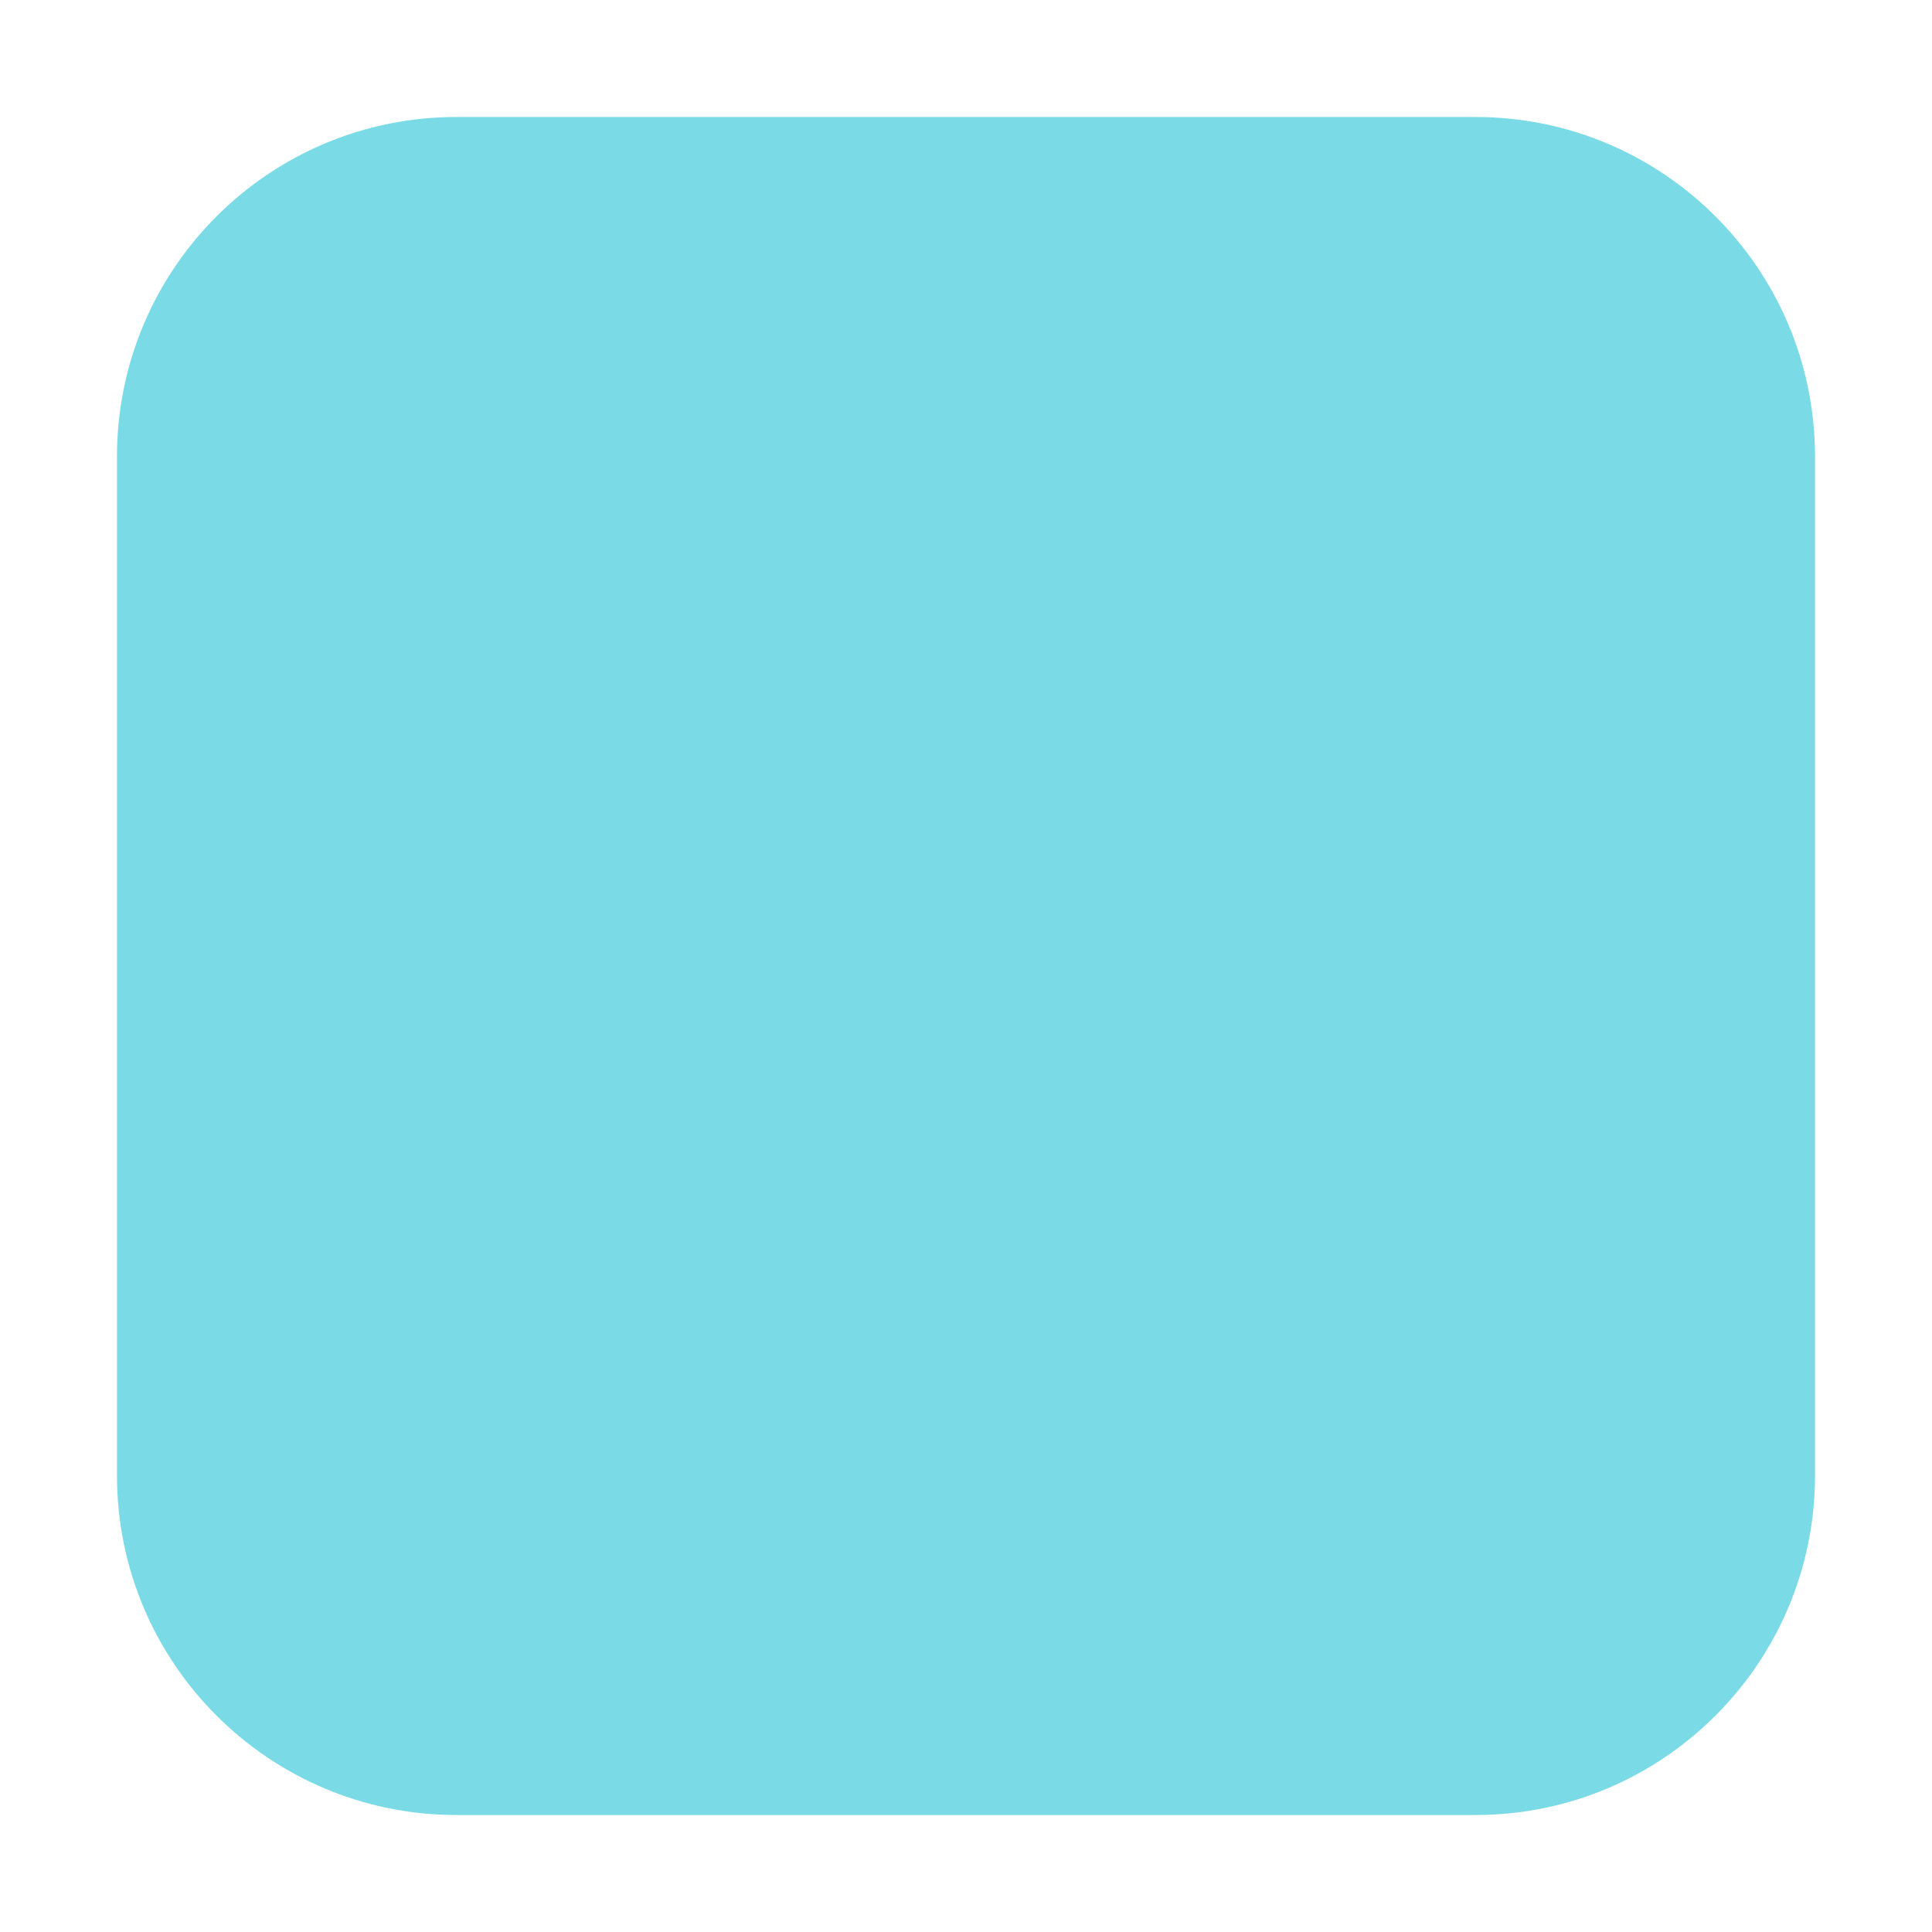 <svg class="svg-icon" style="width: 1em; height: 1em;vertical-align: middle;fill: rgb(122,219,230);overflow: hidden;" viewBox="0 0 1024 1024" version="1.1" xmlns="http://www.w3.org/2000/svg"><path d="M962 782c0 99.405-80.595 180-180 180h-540c-99.405 0-180-80.595-180-180v-540c0-99.405 80.595-180 180-180h540c99.405 0 180 80.595 180 180v540z"  /></svg>